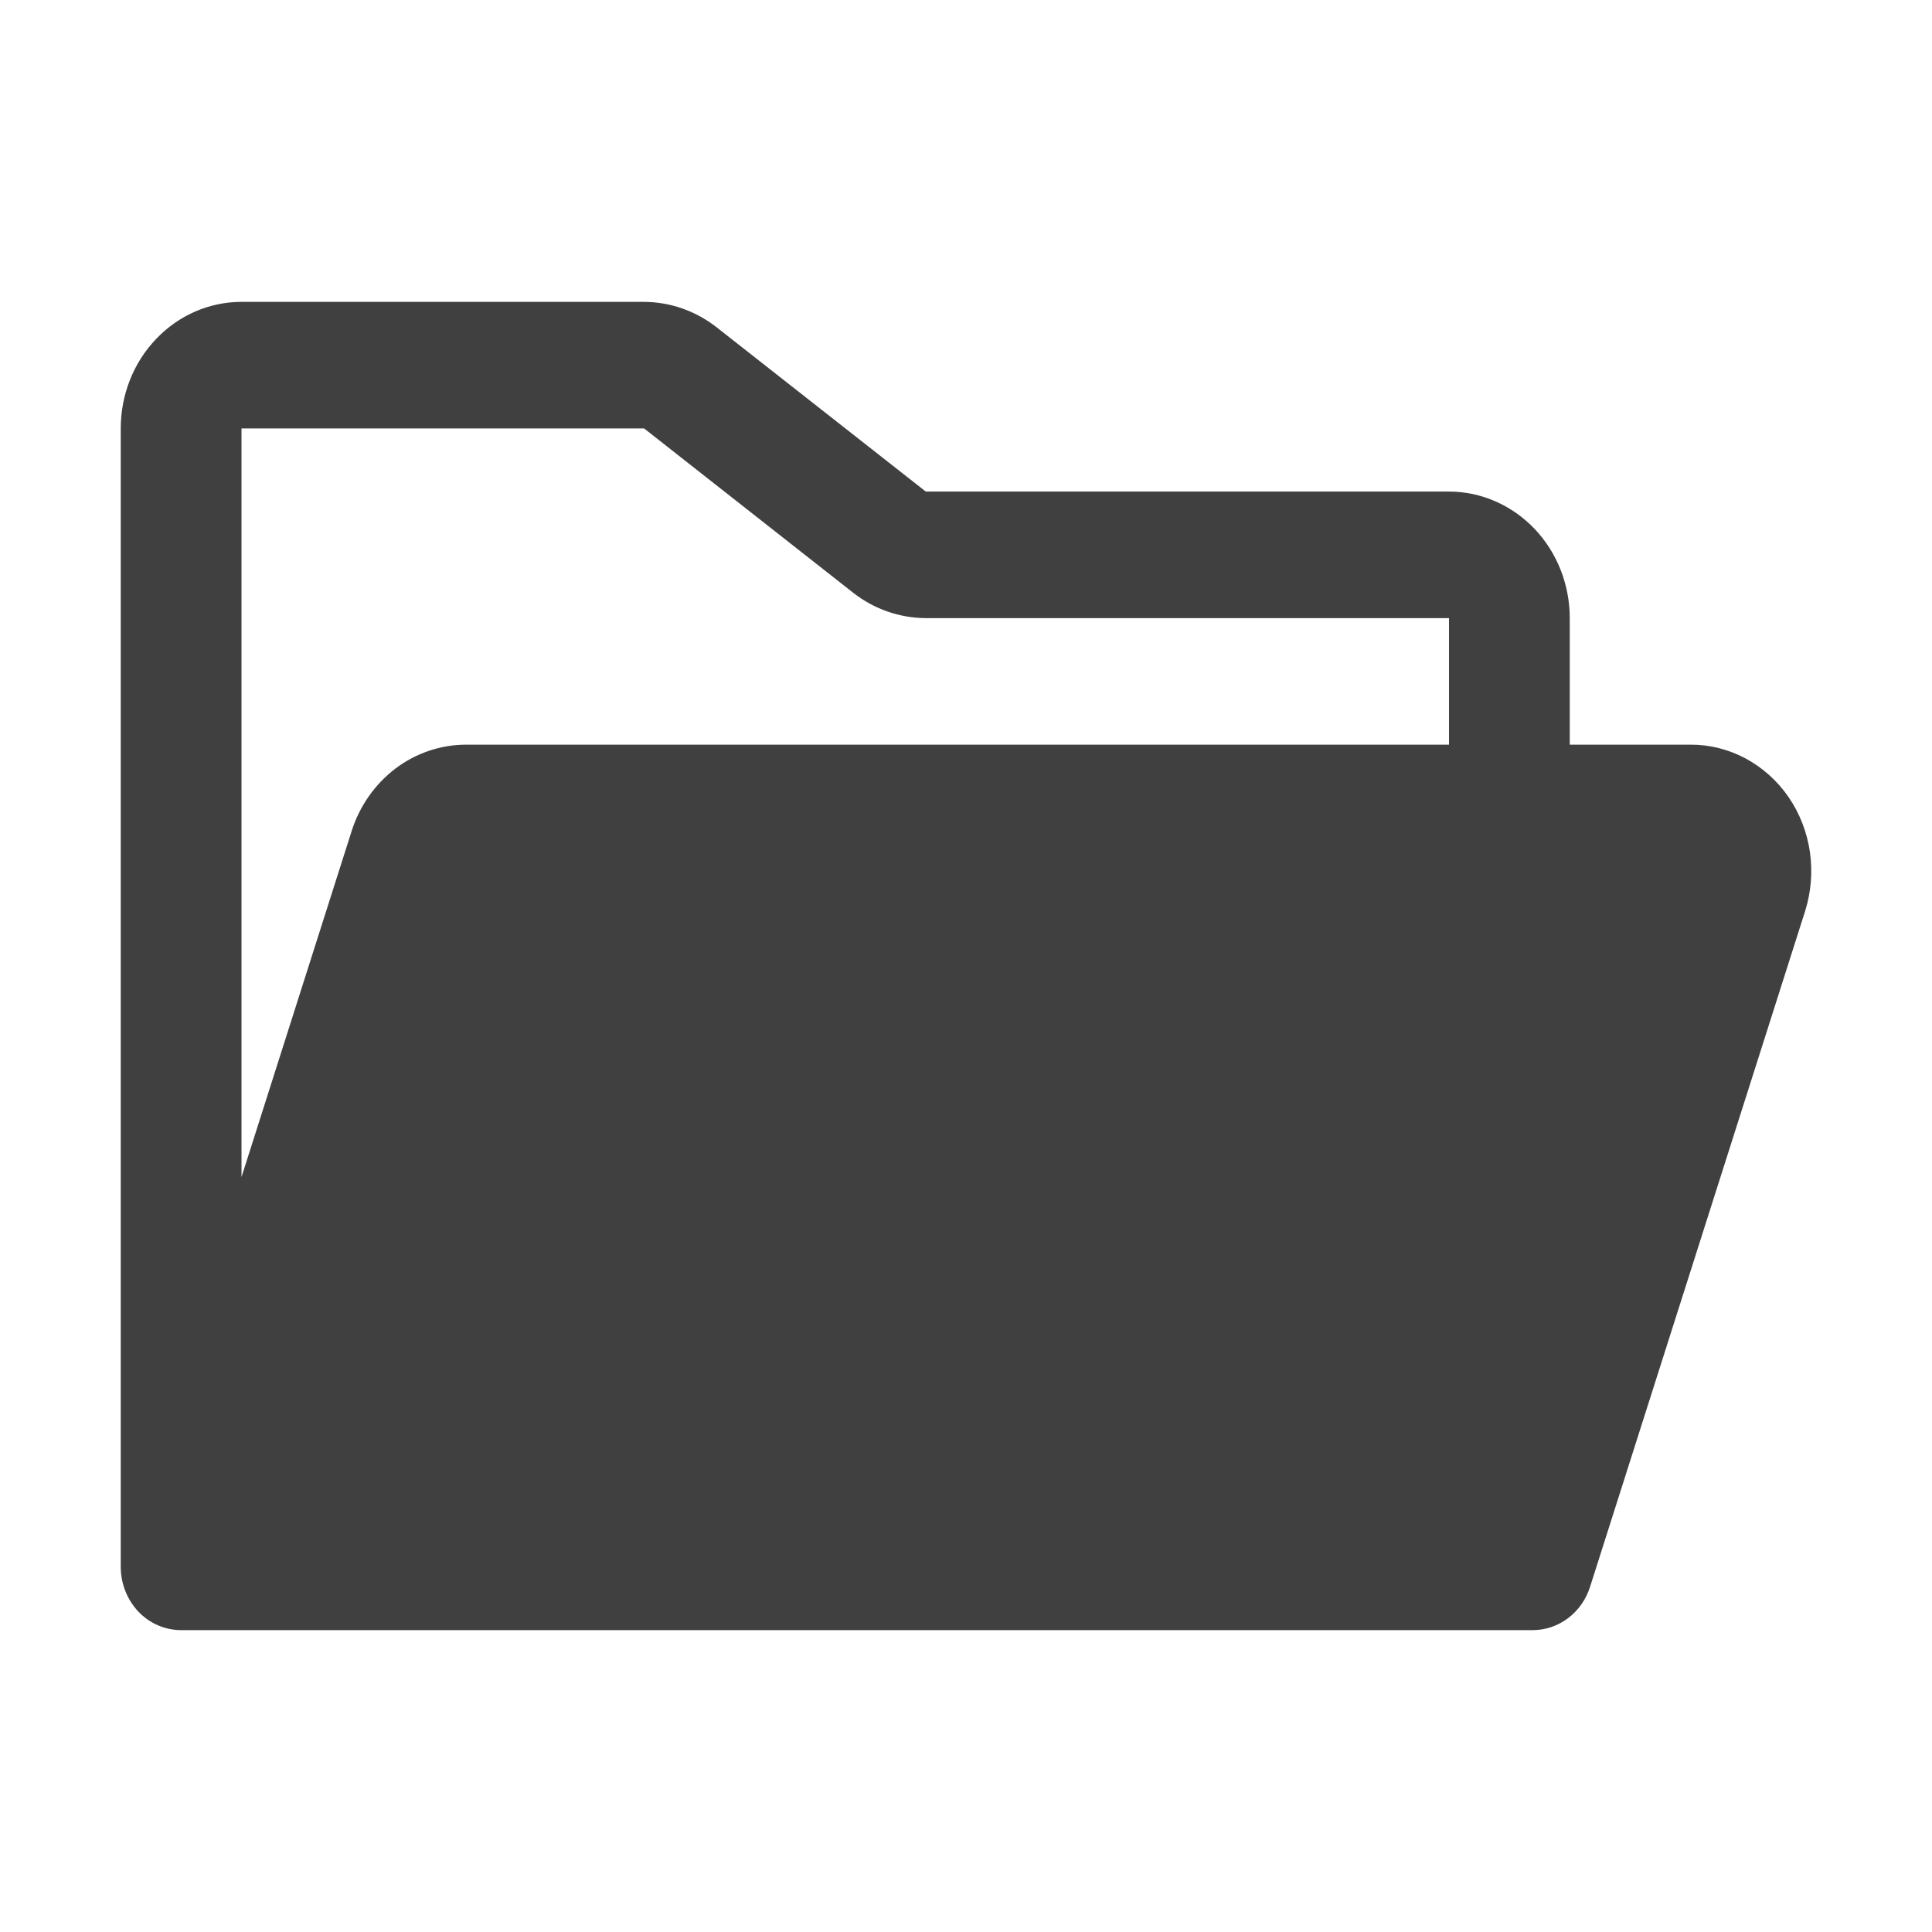 <svg width="16" height="16" viewBox="0 0 16 16" fill="none" xmlns="http://www.w3.org/2000/svg">
<path d="M14.812 6.601C14.72 6.467 14.597 6.357 14.456 6.281C14.315 6.206 14.159 6.166 14 6.167H13V5.119C13 4.841 12.895 4.575 12.707 4.378C12.519 4.182 12.265 4.071 12 4.071H7.667L5.934 2.71C5.76 2.574 5.55 2.501 5.334 2.5H2C1.735 2.5 1.48 2.61 1.293 2.807C1.105 3.003 1 3.27 1 3.548V12.976C1 13.115 1.053 13.248 1.146 13.347C1.24 13.445 1.367 13.5 1.5 13.5H12.694C12.799 13.5 12.901 13.465 12.986 13.401C13.071 13.337 13.135 13.246 13.168 13.142L14.949 7.546C14.999 7.388 15.012 7.22 14.989 7.056C14.965 6.892 14.905 6.736 14.812 6.601ZM5.334 3.548L7.067 4.91C7.24 5.045 7.451 5.118 7.667 5.119H12V6.167H3.861C3.651 6.167 3.446 6.236 3.276 6.364C3.106 6.493 2.978 6.674 2.912 6.883L2 9.748V3.548H5.334Z" fill="#414040"/>
</svg>

